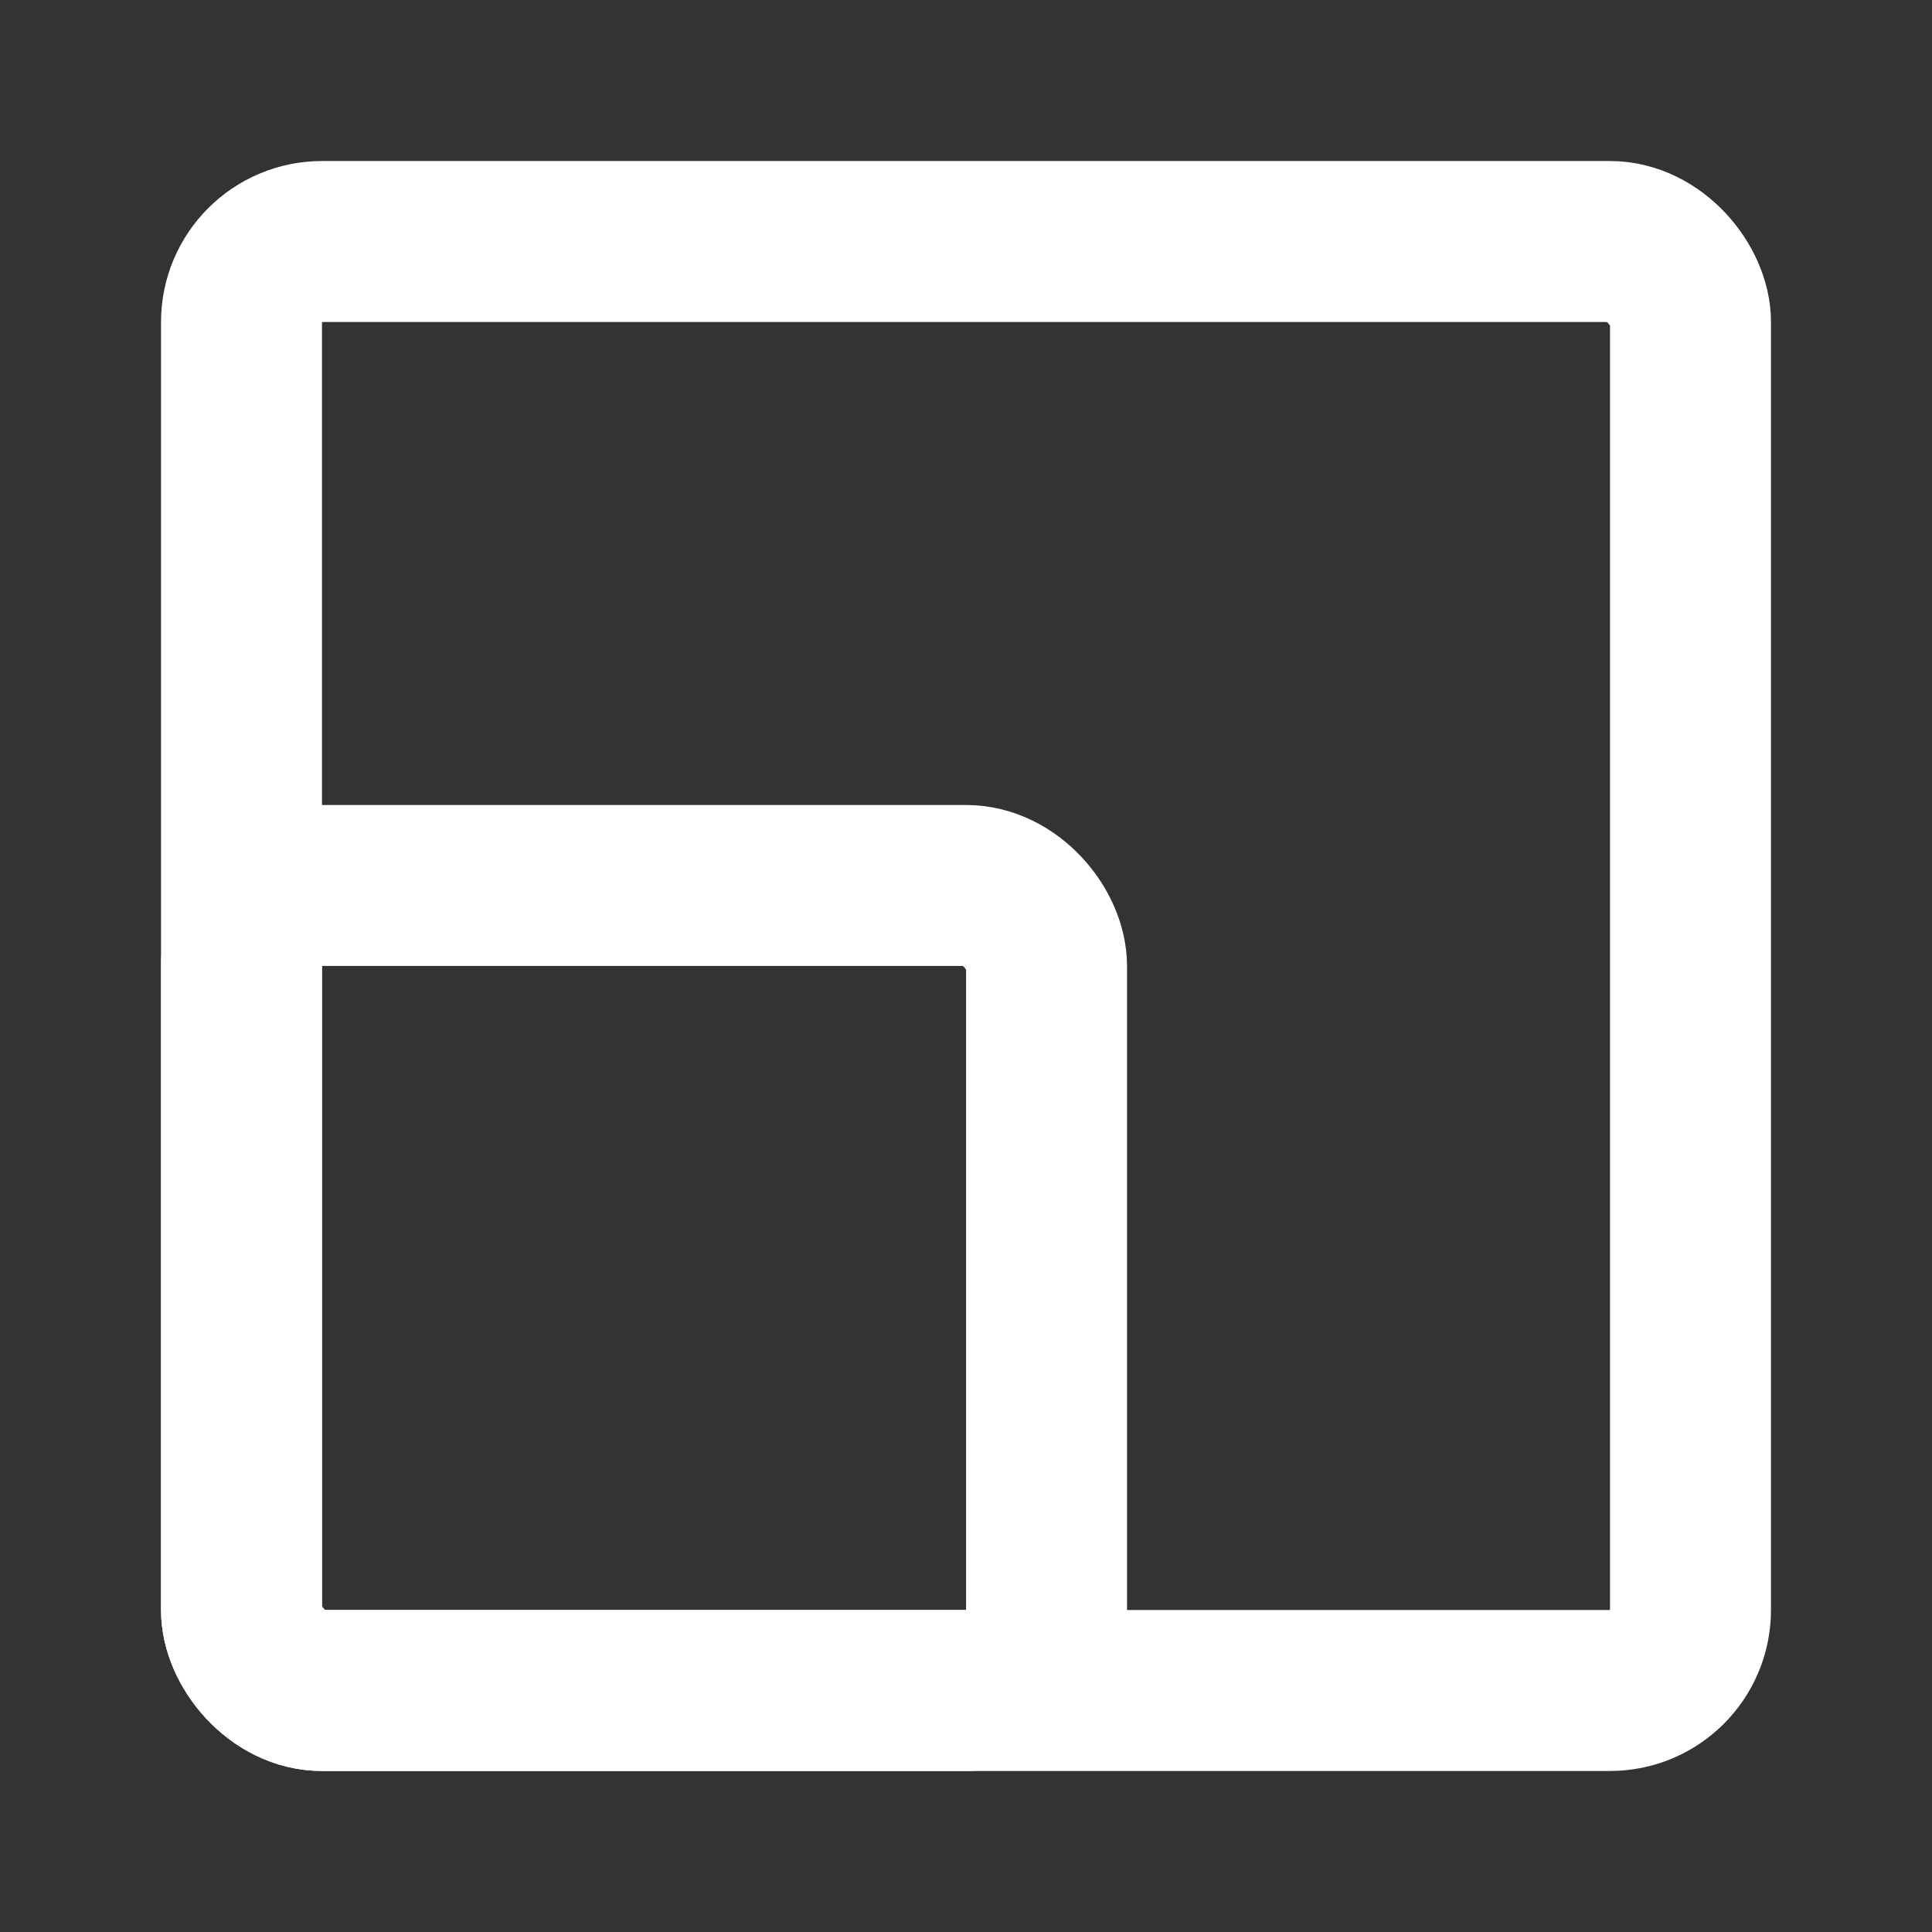 <svg width="16" height="16" viewBox="0 0 16 16" fill="none" xmlns="http://www.w3.org/2000/svg">
<rect x="0" y="0" width="16" height="16" fill="#333333" stroke="none"/>
<rect x="2" y="2" width="12" height="12" rx="0.667" stroke="white" stroke-width="1.333"/>
<rect x="2" y="7.333" width="6.667" height="6.667" rx="0.667" stroke="white" stroke-width="1.333"/>
</svg>
